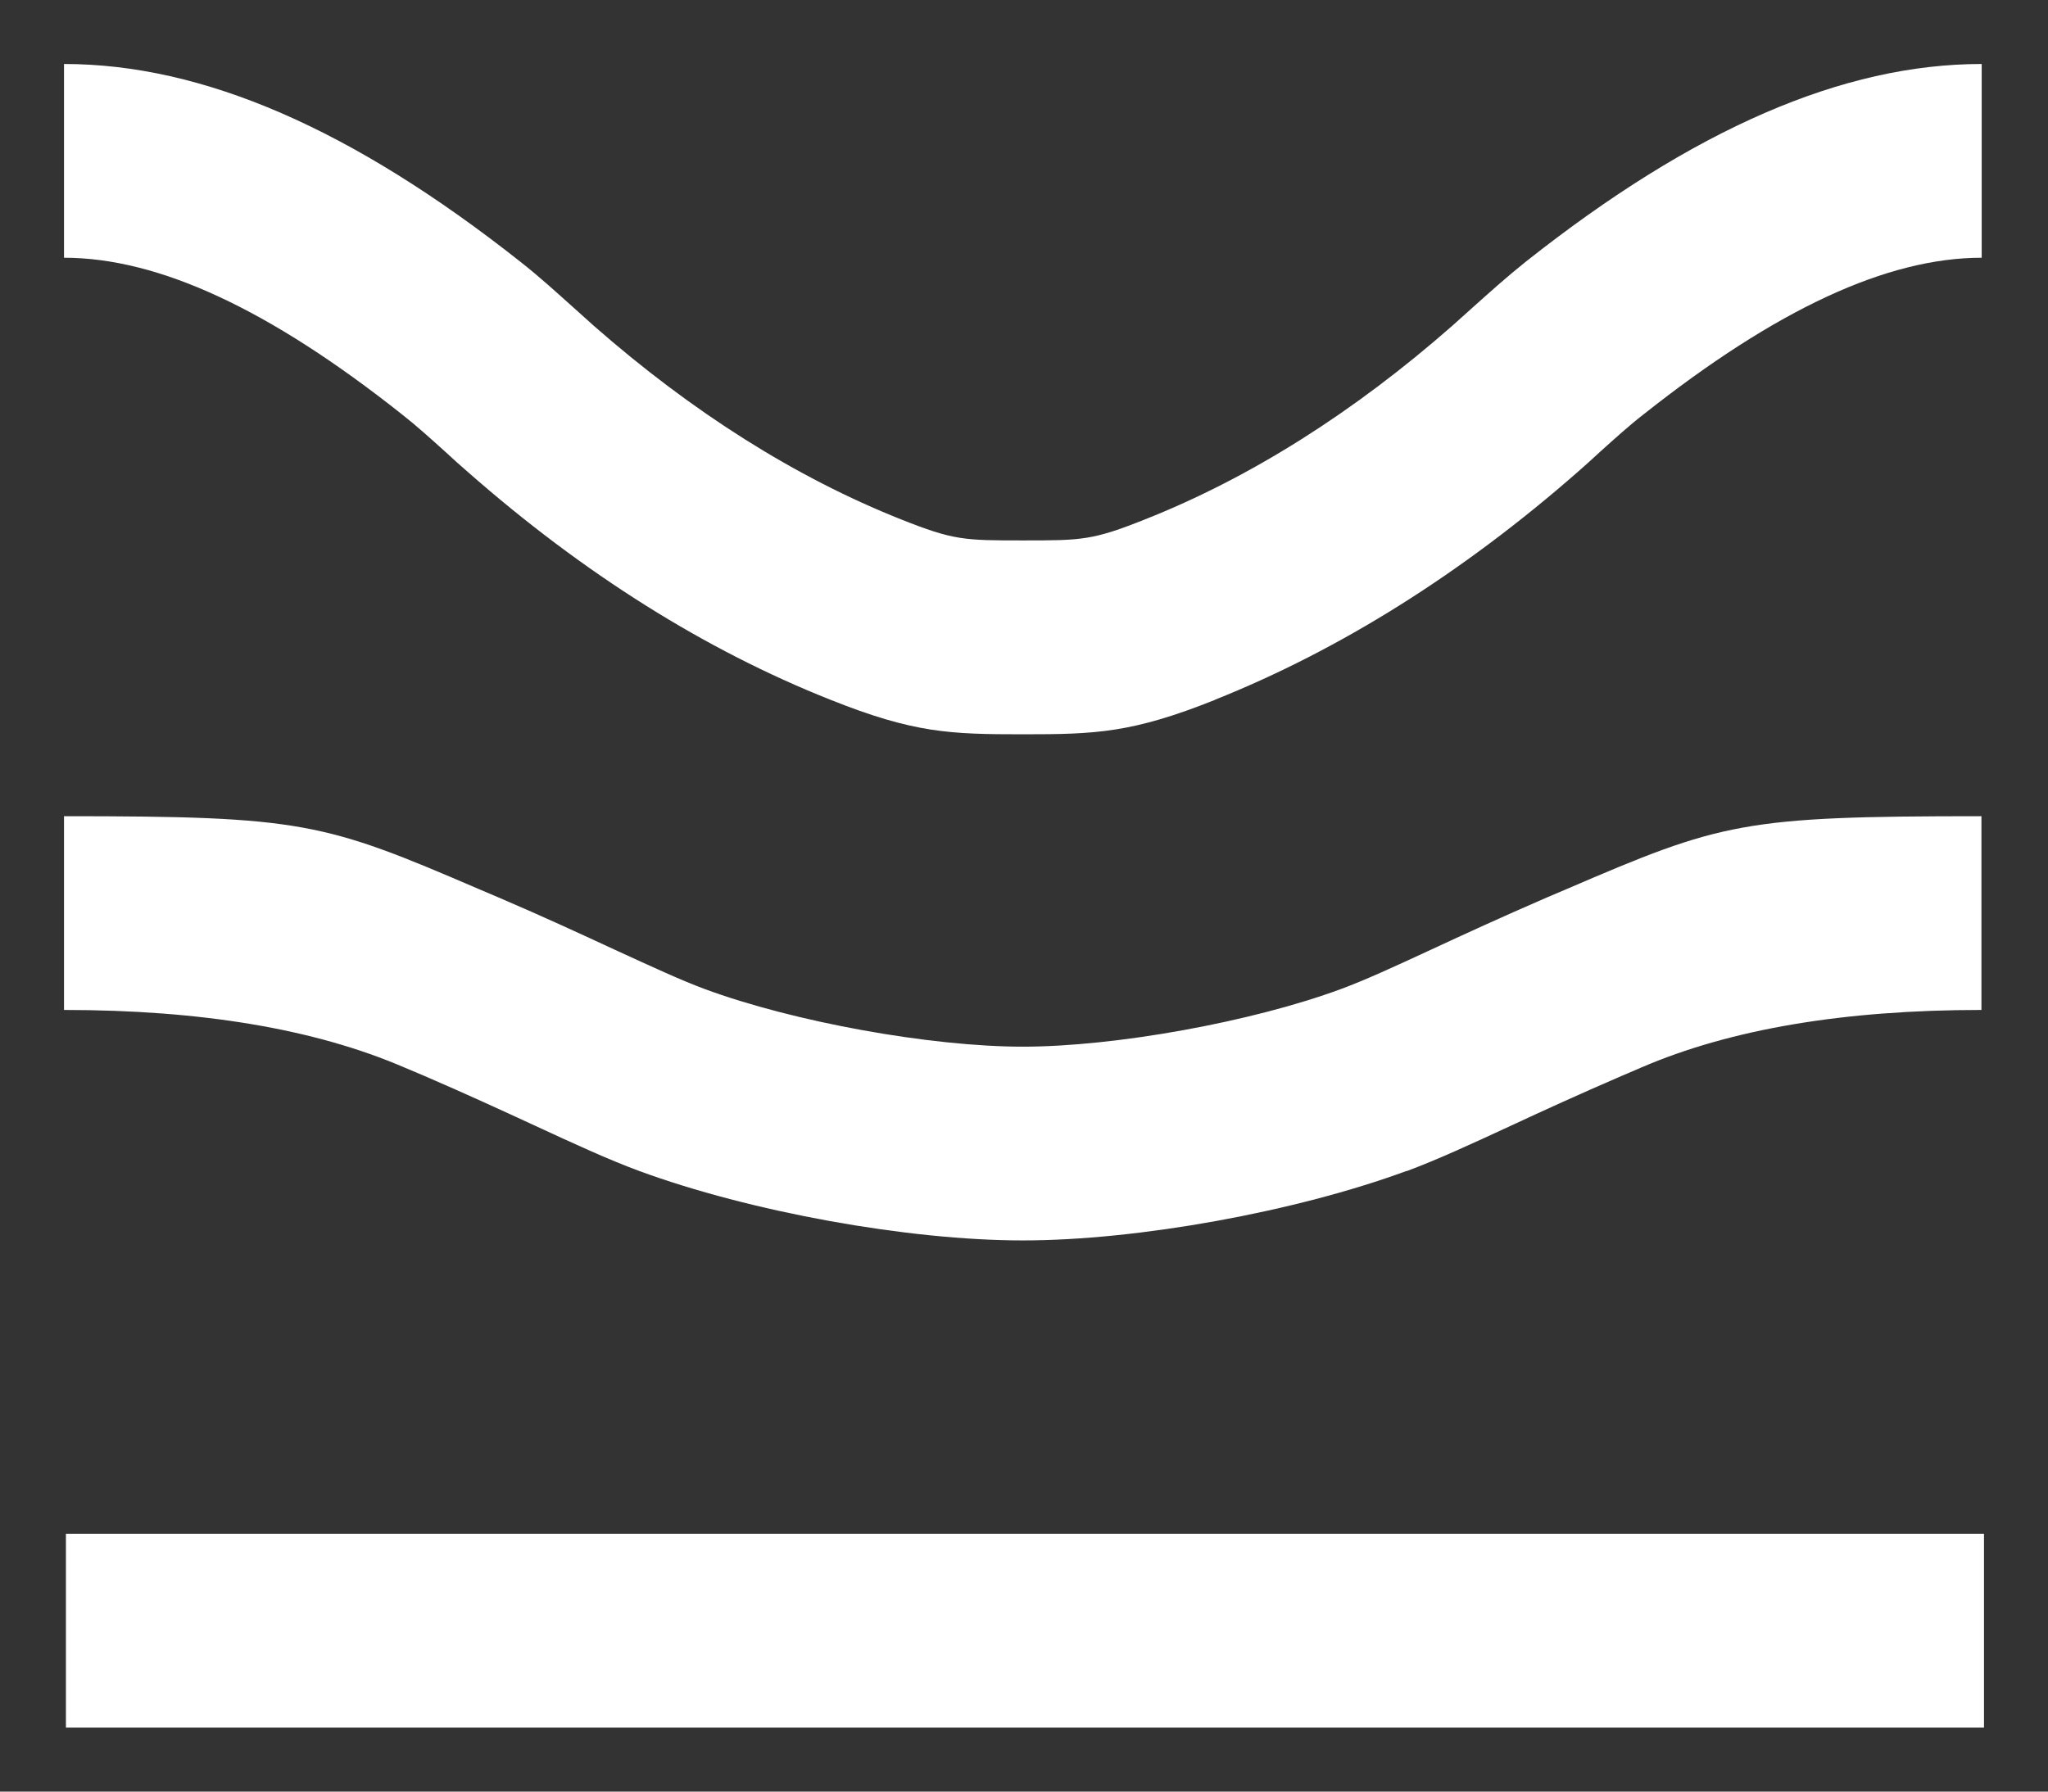 <svg width="16" height="14" viewBox="0 0 16 14" fill="none" xmlns="http://www.w3.org/2000/svg">
<rect x="0" y="0" width="16" height="14" fill="#333333" stroke="none"/>
<path d="M15.5 13.5H0.515V11.986H15.5V13.5ZM10.988 9.152C11.23 9.062 11.494 8.94 11.801 8.798C12.05 8.682 12.332 8.553 12.668 8.408L12.822 8.342C13.518 8.042 14.404 7.892 15.48 7.892V6.378C13.616 6.378 13.451 6.426 12.238 6.948L12.085 7.013C11.73 7.167 11.438 7.301 11.18 7.421C10.891 7.555 10.664 7.659 10.478 7.728C9.781 7.986 8.711 8.179 7.991 8.179C7.27 8.179 6.201 7.986 5.504 7.728C5.318 7.659 5.09 7.553 4.802 7.421C4.543 7.301 4.25 7.165 3.895 7.013L3.742 6.948C2.529 6.426 2.364 6.378 0.5 6.378V7.892C1.575 7.892 2.461 8.041 3.158 8.341L3.312 8.406C3.648 8.551 3.93 8.681 4.181 8.797C4.486 8.938 4.752 9.061 4.993 9.15C5.859 9.469 7.093 9.693 7.991 9.693C8.889 9.693 10.123 9.469 10.989 9.15L10.988 9.152ZM9.492 5.468C10.471 5.077 11.424 4.478 12.326 3.688C12.384 3.637 12.442 3.585 12.5 3.531C12.618 3.425 12.729 3.324 12.839 3.239C13.88 2.414 14.745 2.014 15.482 2.014V0.5C14.398 0.5 13.232 1.006 11.919 2.046C11.771 2.164 11.637 2.285 11.505 2.403C11.452 2.451 11.399 2.498 11.348 2.544C10.576 3.222 9.769 3.732 8.947 4.058C8.534 4.223 8.451 4.223 7.993 4.223C7.534 4.223 7.451 4.223 7.038 4.058C6.218 3.732 5.409 3.222 4.637 2.544C4.586 2.498 4.533 2.45 4.48 2.403C4.348 2.285 4.214 2.162 4.066 2.046C2.75 1.006 1.584 0.5 0.5 0.5V2.014C1.237 2.014 2.102 2.414 3.143 3.24C3.253 3.326 3.364 3.427 3.482 3.533C3.54 3.587 3.598 3.639 3.656 3.689C4.558 4.482 5.511 5.081 6.49 5.469C7.139 5.728 7.42 5.738 7.991 5.738C8.562 5.738 8.843 5.728 9.492 5.469V5.468Z" fill="white"/>
</svg>
